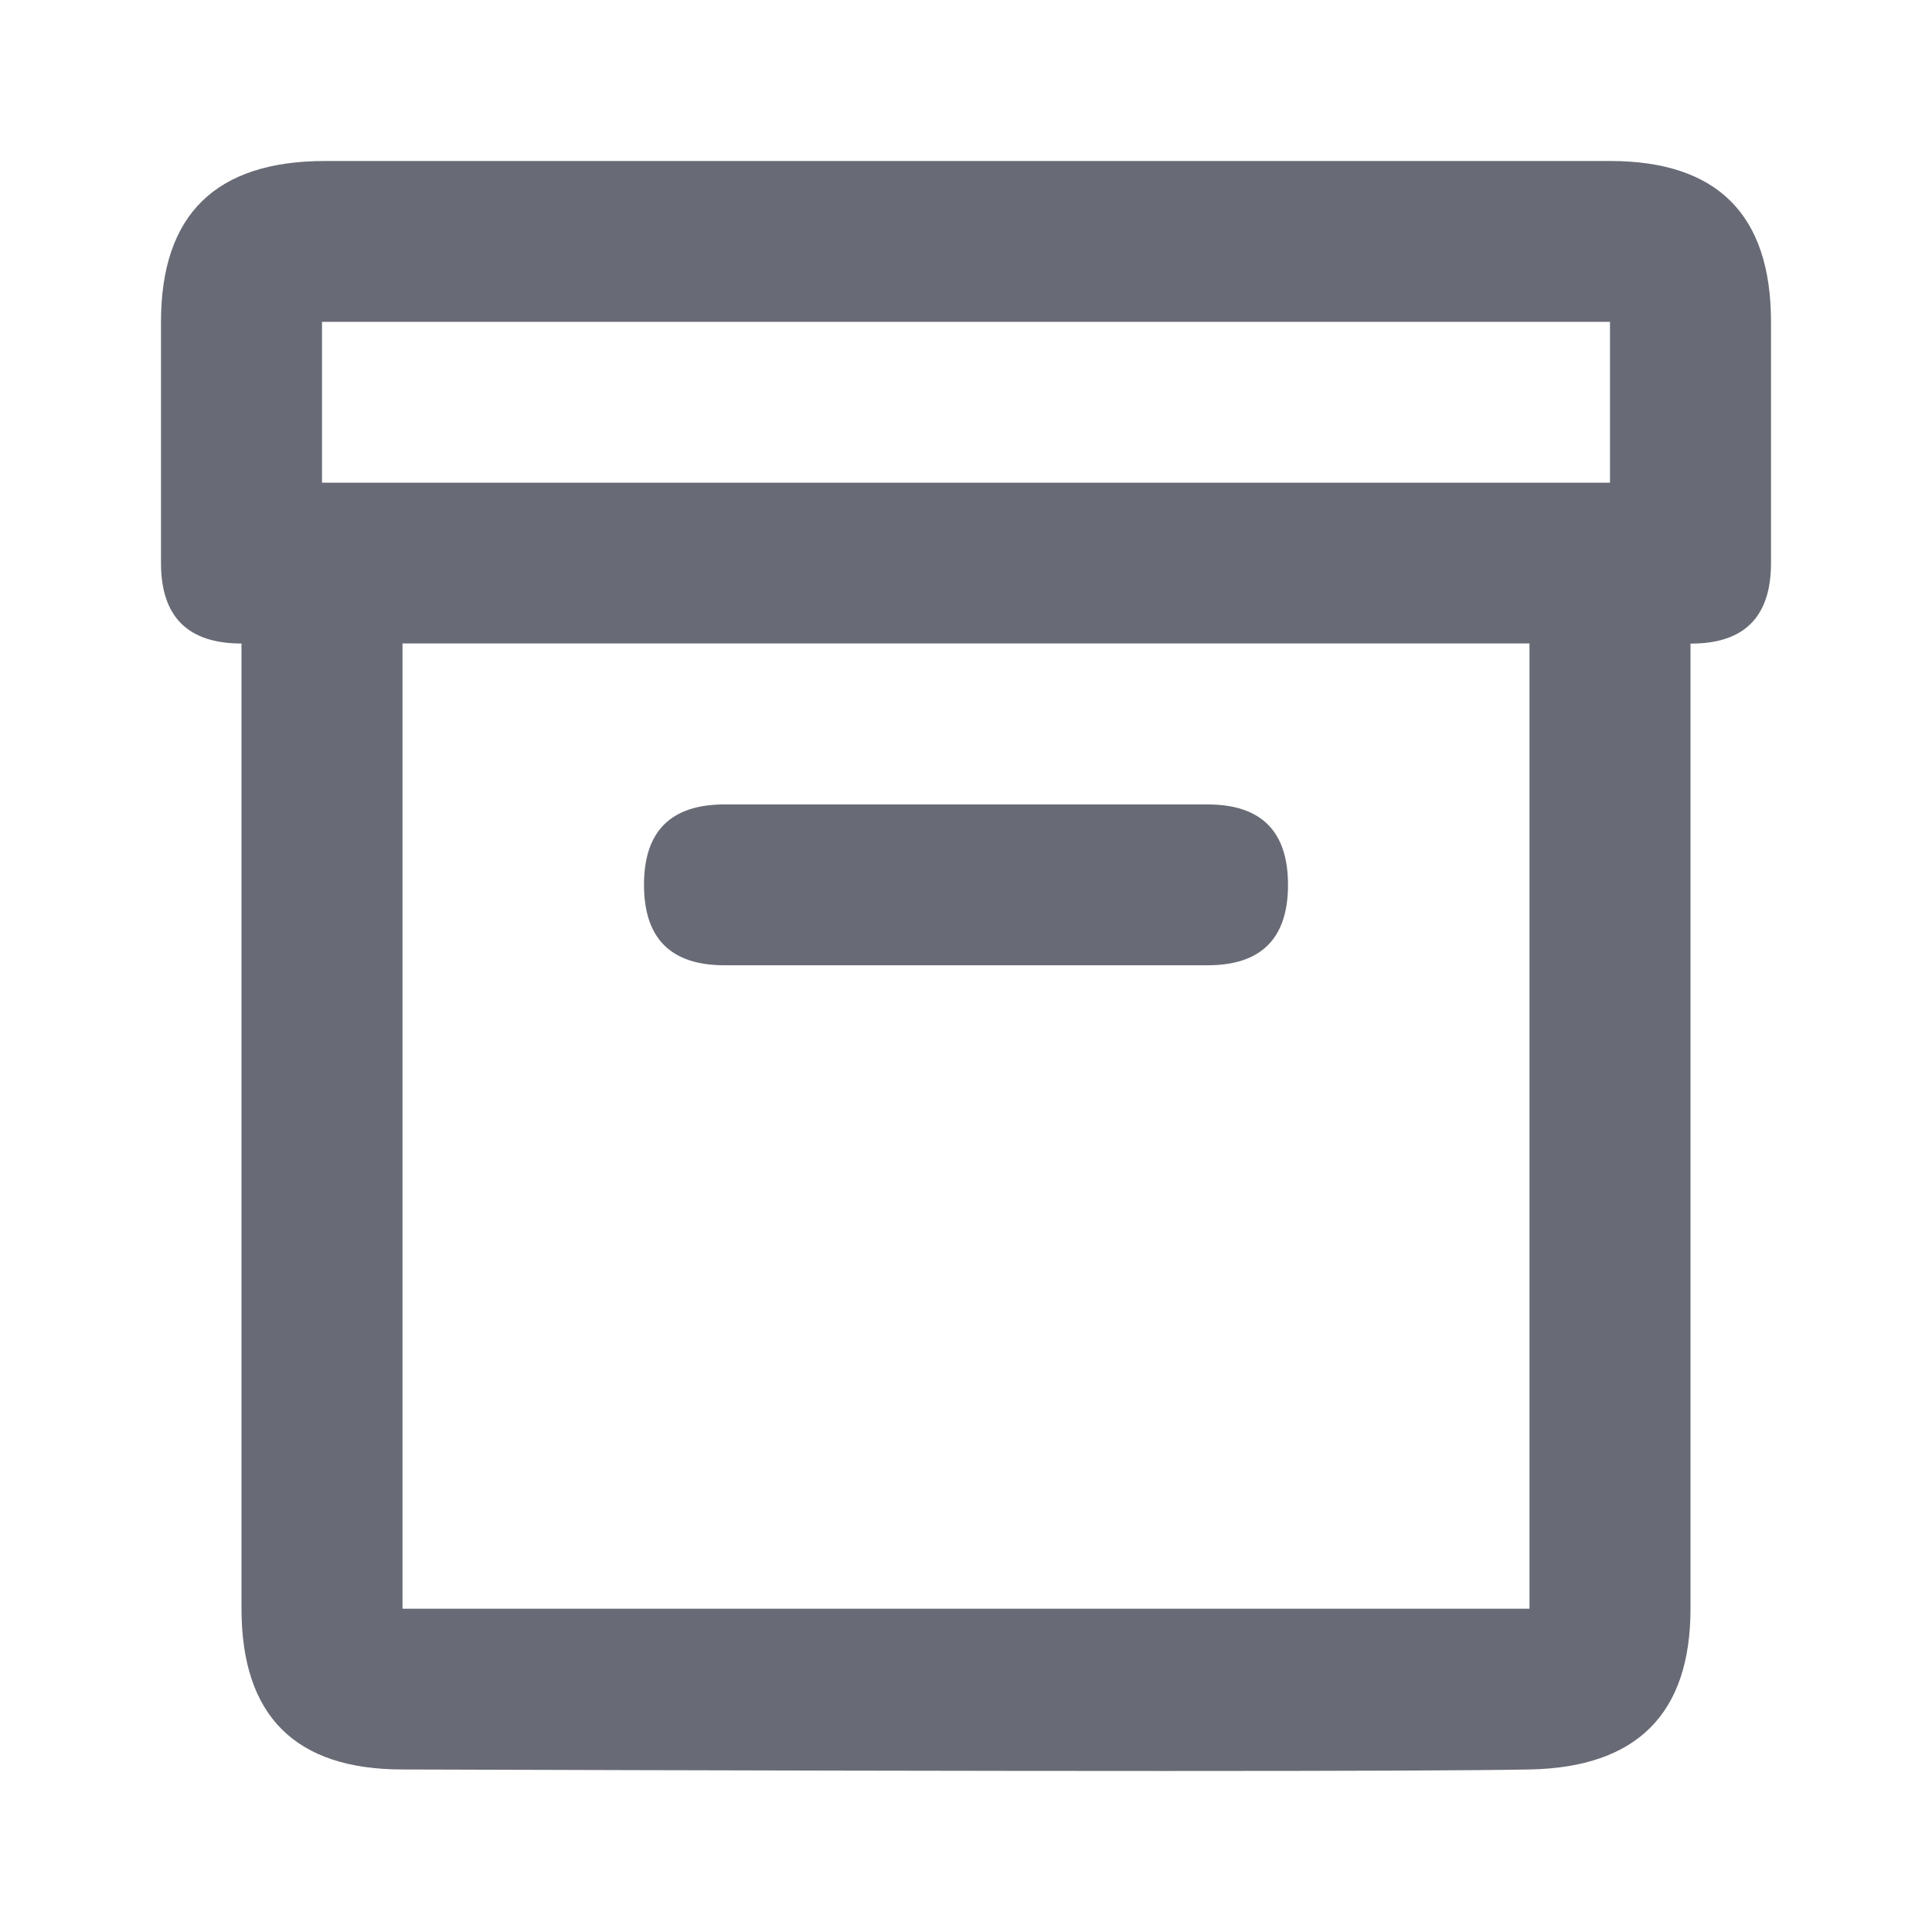 <svg xmlns="http://www.w3.org/2000/svg" width="24" height="24" viewBox="0 0 24 24">
    <path fill="#686A75" fill-rule="evenodd" d="M3 7.994c-.667 0-1-.333-1-.999V3.998C2 2.666 2.68 2 4.038 2H20c1.333 0 2 .666 2 1.998v2.997c0 .666-.33 1-.993 1H21v11.988c0 1.307-.667 1.973-2 1.998-1.333.025-6 .025-14 0-1.333 0-2-.666-2-1.998V7.994zm1-3.996v1.998h16V3.998H4zm1 3.996v11.99h14V7.993H5zm4 1.999h6c.667 0 1 .333 1 .999 0 .666-.333.999-1 .999H9c-.667 0-1-.333-1-1 0-.665.333-.998 1-.998z"/>
</svg>
